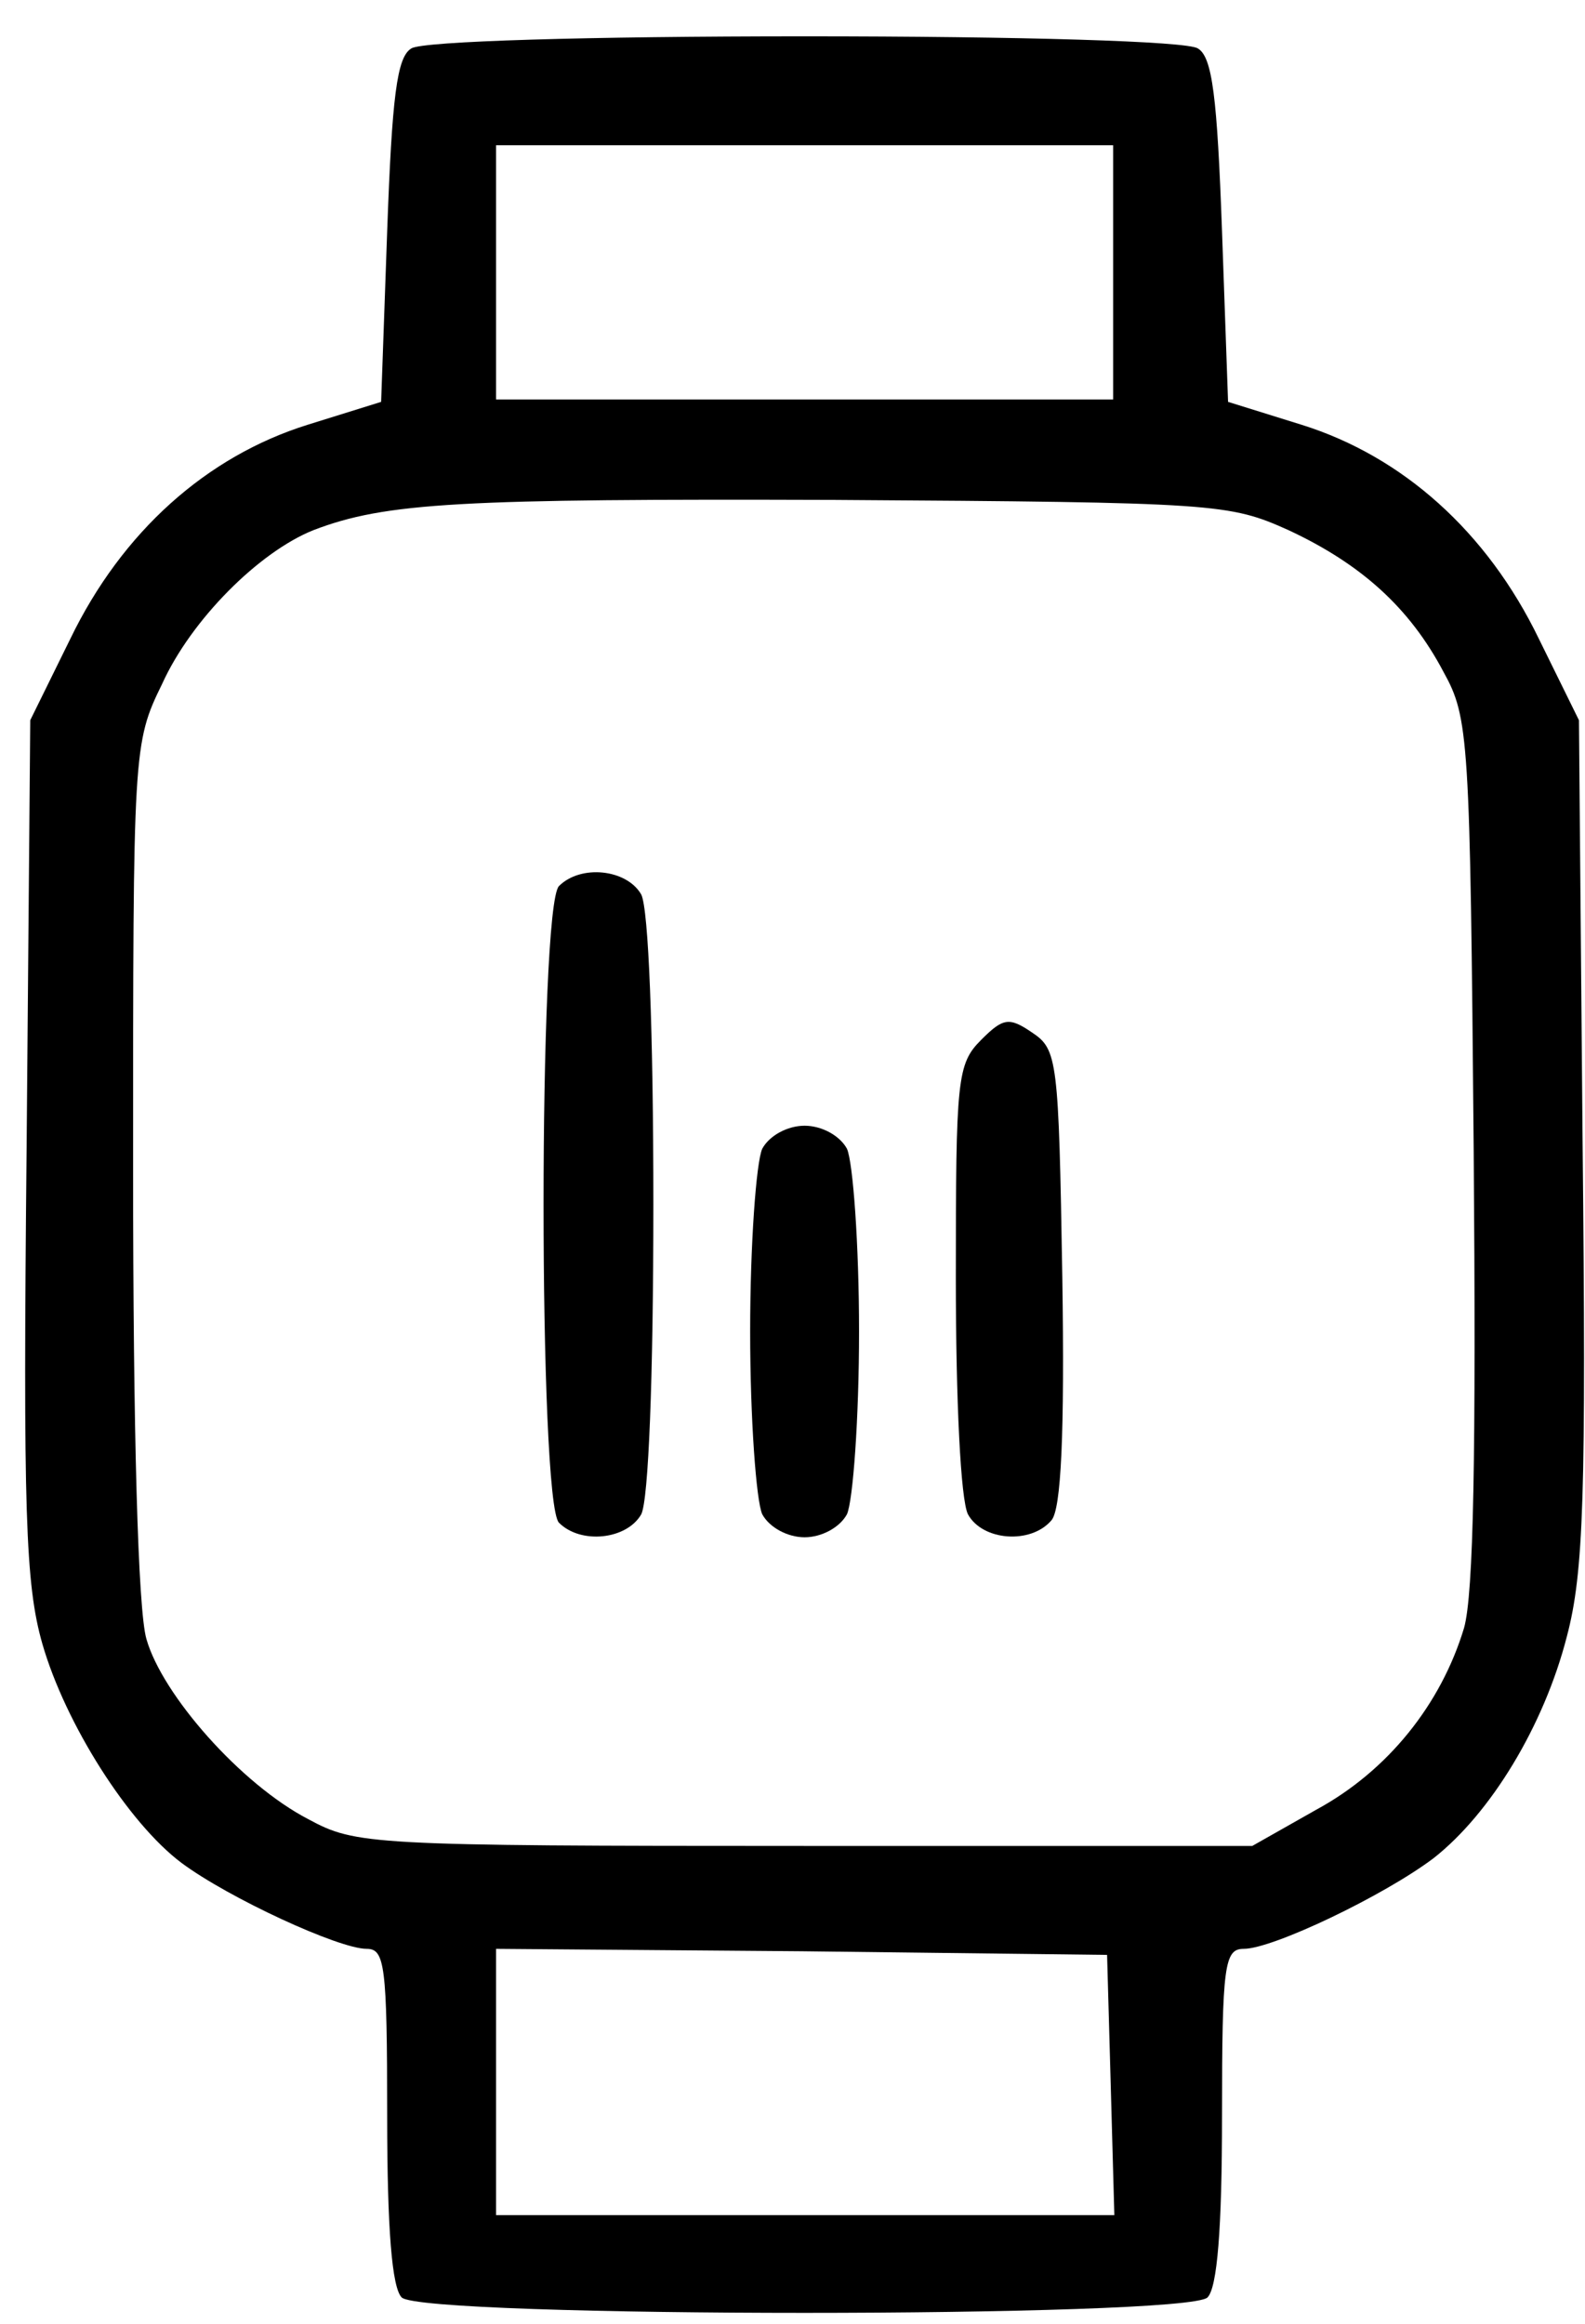 <?xml version="1.0" standalone="no"?>
<!DOCTYPE svg PUBLIC "-//W3C//DTD SVG 20010904//EN"
 "http://www.w3.org/TR/2001/REC-SVG-20010904/DTD/svg10.dtd">
<svg version="1.0" xmlns="http://www.w3.org/2000/svg"
 width="131pt" height="192pt" viewBox="0 0 131 192"
 preserveAspectRatio="xMidYMid meet">
<g transform="translate(0,192) scale(0.1,-0.1)"
fill="#000000" stroke="none">
<path d="M340 1880 c-12 -7 -16 -40 -20 -151 l-5 -141 -61 -19 c-83 -26 -153
-88 -196 -177 l-33 -67 -3 -353 c-3 -301 -1 -361 13 -410 19 -66 71 -148 115
-181 39 -29 130 -71 153 -71 15 0 17 -13 17 -138 0 -94 4 -142 12 -150 17 -17
649 -17 666 0 8 8 12 56 12 150 0 125 2 138 18 138 24 0 116 44 157 75 47 37
91 109 110 183 14 53 16 117 13 410 l-3 347 -33 67 c-43 89 -113 151 -196 177
l-61 19 -5 141 c-4 111 -8 144 -20 151 -9 6 -147 10 -325 10 -178 0 -316 -4
-325 -10z m580 -185 l0 -105 -255 0 -255 0 0 105 0 105 255 0 255 0 0 -105z
m145 -213 c60 -28 100 -64 128 -117 21 -38 22 -53 25 -395 2 -251 0 -367 -8
-395 -19 -63 -63 -118 -122 -150 l-53 -30 -370 0 c-360 0 -371 1 -410 22 -56
29 -121 103 -134 149 -7 24 -11 171 -11 389 0 346 0 351 24 400 24 53 80 109
125 127 60 23 122 26 431 25 316 -2 326 -3 375 -25z m-147 -1284 l3 -108 -256
0 -255 0 0 110 0 110 253 -2 252 -3 3 -107z"/>
<path d="M462 1188 c-17 -17 -17 -509 0 -526 18 -18 56 -14 68 7 6 12 10 112
10 256 0 144 -4 244 -10 256 -12 21 -50 25 -68 7z"/>
<path d="M811 1061 c-20 -20 -21 -32 -21 -197 0 -102 4 -183 10 -195 12 -22
52 -25 69 -5 8 9 11 71 9 201 -3 180 -4 188 -25 202 -19 13 -24 12 -42 -6z"/>
<path d="M630 971 c-5 -11 -10 -79 -10 -151 0 -72 5 -140 10 -151 6 -11 21
-19 35 -19 14 0 29 8 35 19 5 11 10 79 10 151 0 72 -5 140 -10 151 -6 11 -21
19 -35 19 -14 0 -29 -8 -35 -19z"/>
</g>
</svg>
